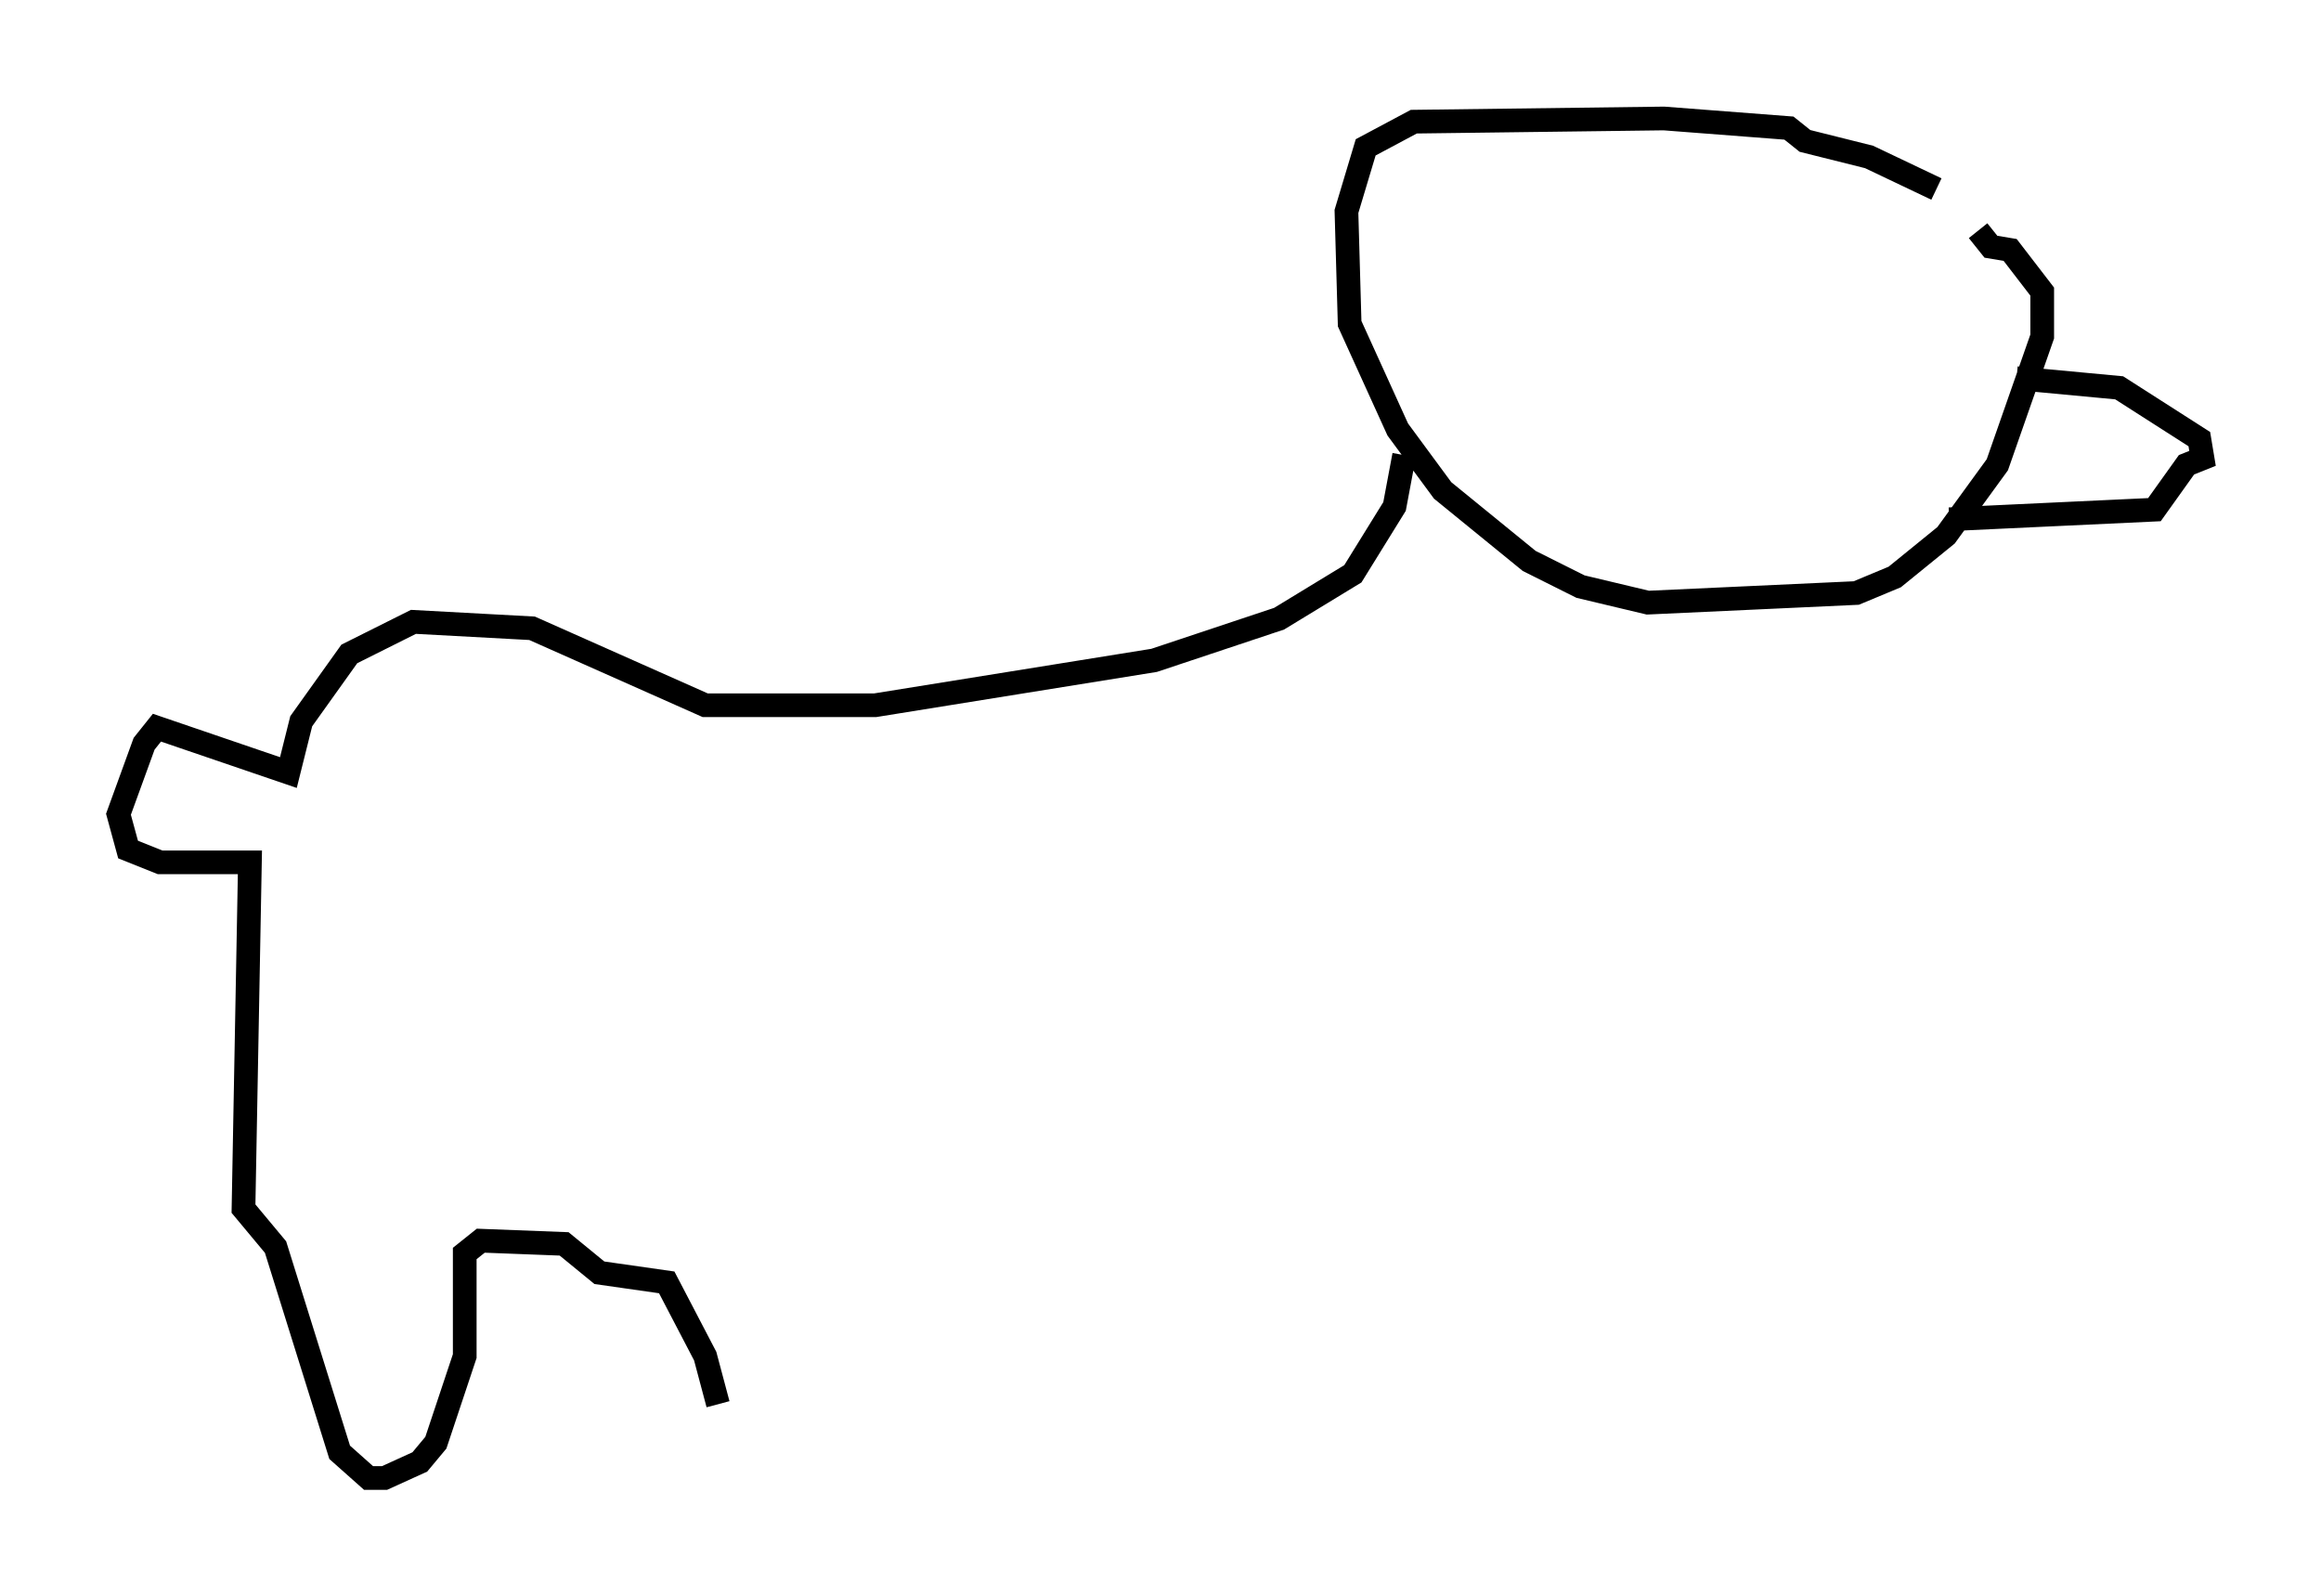 <?xml version="1.0" encoding="utf-8" ?>
<svg baseProfile="full" height="67.374" version="1.1" width="97.956" xmlns="http://www.w3.org/2000/svg" xmlns:ev="http://www.w3.org/2001/xml-events" xmlns:xlink="http://www.w3.org/1999/xlink"><defs /><rect fill="white" height="67.374" width="97.956" x="0" y="0" /><path d="M83.484, 10.142 m-1.759, -2.165 l-2.842, -1.353 -2.706, -0.677 l-0.677, -0.541 -5.277, -0.406 l-10.555, 0.135 -2.03, 1.083 l-0.812, 2.706 0.135, 4.736 l2.03, 4.465 1.894, 2.571 l3.654, 2.977 2.165, 1.083 l2.842, 0.677 8.796, -0.406 l1.624, -0.677 2.165, -1.759 l2.165, -2.977 1.894, -5.413 l0.0, -1.894 -1.353, -1.759 l-0.812, -0.135 -0.541, -0.677 m1.624, 6.225 l4.33, 0.406 3.383, 2.165 l0.135, 0.812 -0.677, 0.271 l-1.353, 1.894 -8.66, 0.406 m-23.004, -2.706 l-0.406, 2.165 -1.759, 2.842 l-3.112, 1.894 -5.277, 1.759 l-11.773, 1.894 -7.172, 0.0 l-7.307, -3.248 -5.007, -0.271 l-2.706, 1.353 -2.03, 2.842 l-0.541, 2.165 -5.548, -1.894 l-0.541, 0.677 -1.083, 2.977 l0.406, 1.488 1.353, 0.541 l3.789, 0.0 -0.271, 14.614 l1.353, 1.624 2.706, 8.66 l1.218, 1.083 0.677, 0.0 l1.488, -0.677 0.677, -0.812 l1.218, -3.654 0.0, -4.33 l0.677, -0.541 3.518, 0.135 l1.488, 1.218 2.842, 0.406 l1.624, 3.112 0.541, 2.03 " fill="none" stroke="black" stroke-width="1" /></svg>